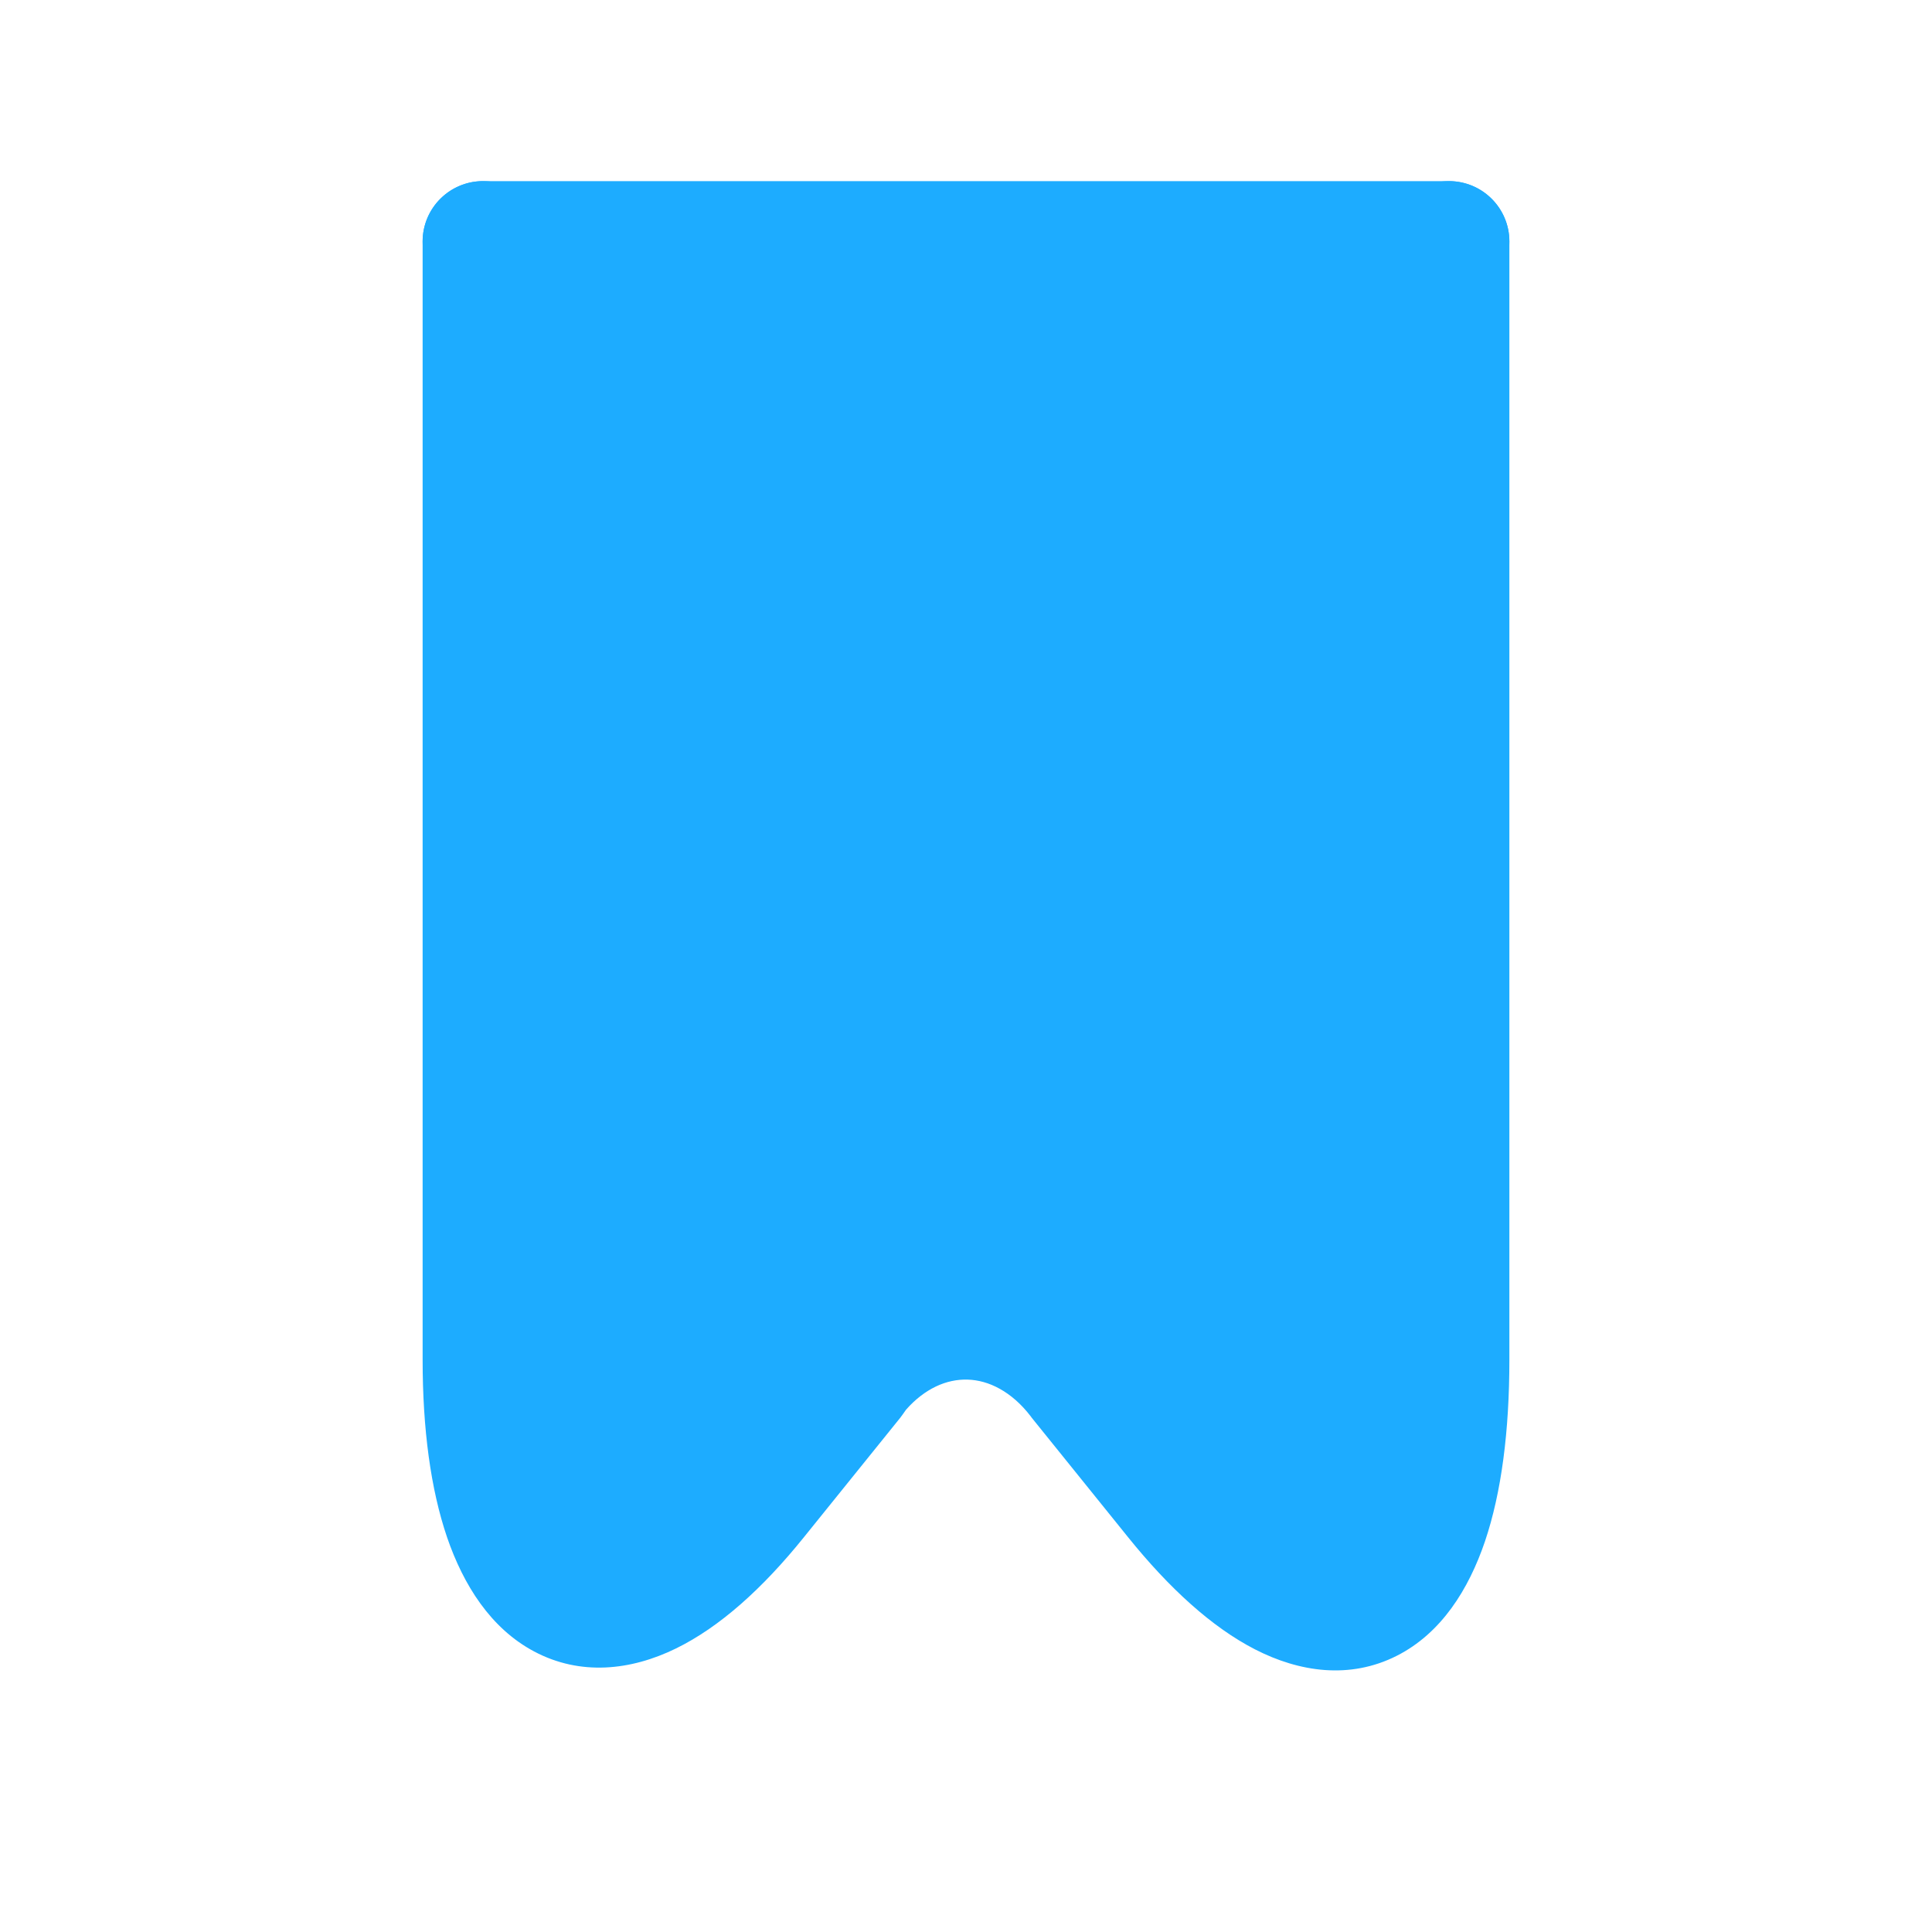 <svg width="24" height="24" viewBox="0 0 24 24" fill="none" xmlns="http://www.w3.org/2000/svg">
<path d="M18 3L6 3" stroke="#1DACFF" stroke-width="1.5" stroke-linecap="round" stroke-linejoin="round"/>
<path d="M18 3L18 16.892C18 20.241 16.5 20.985 14.6 18.628L13.4 17.14C13.225 16.91 13.016 16.725 12.783 16.596C12.55 16.467 12.299 16.396 12.045 16.388C11.79 16.38 11.536 16.435 11.299 16.549C11.061 16.663 10.844 16.834 10.66 17.053L10.6 17.14L9.4 18.628C7.5 20.985 6 20.117 6 16.892L6 3" fill="#1DACFF"/>
<path fill-rule="evenodd" clip-rule="evenodd" d="M18 2.25C18.414 2.25 18.75 2.586 18.75 3L18.75 16.892C18.75 17.777 18.652 18.539 18.447 19.147C18.244 19.745 17.904 20.289 17.351 20.569C16.768 20.864 16.141 20.772 15.59 20.489C15.053 20.213 14.525 19.73 14.016 19.099C14.016 19.099 14.016 19.099 14.016 19.099L12.816 17.611C12.812 17.605 12.807 17.599 12.803 17.593C12.685 17.439 12.553 17.326 12.419 17.252C12.286 17.178 12.151 17.142 12.021 17.138C11.891 17.134 11.756 17.161 11.623 17.225C11.497 17.286 11.371 17.38 11.255 17.512L11.217 17.566C11.207 17.581 11.196 17.596 11.184 17.611L9.984 19.099C9.984 19.099 9.984 19.099 9.984 19.099C9.473 19.733 8.941 20.212 8.397 20.478C7.835 20.753 7.208 20.82 6.635 20.515C6.095 20.228 5.757 19.689 5.554 19.098C5.349 18.496 5.25 17.748 5.25 16.892L5.25 3C5.25 2.586 5.586 2.25 6 2.25C6.414 2.25 6.75 2.586 6.75 3L6.75 16.892C6.75 17.648 6.839 18.218 6.974 18.612C7.112 19.017 7.268 19.153 7.34 19.191C7.379 19.212 7.484 19.255 7.737 19.131C8.009 18.998 8.377 18.702 8.816 18.157L8.816 18.157L9.999 16.691L10.043 16.627C10.056 16.607 10.071 16.588 10.086 16.57C10.333 16.277 10.633 16.037 10.974 15.873C11.316 15.709 11.689 15.627 12.068 15.639C12.447 15.651 12.814 15.756 13.147 15.94C13.475 16.122 13.759 16.375 13.99 16.677L15.184 18.157L15.184 18.157C15.625 18.704 15.997 19.012 16.275 19.155C16.541 19.291 16.644 19.245 16.674 19.23C16.733 19.2 16.887 19.077 17.025 18.667C17.161 18.267 17.25 17.681 17.25 16.892L17.25 3C17.25 2.586 17.586 2.25 18 2.25Z" fill="#1DACFF"/>
</svg>
